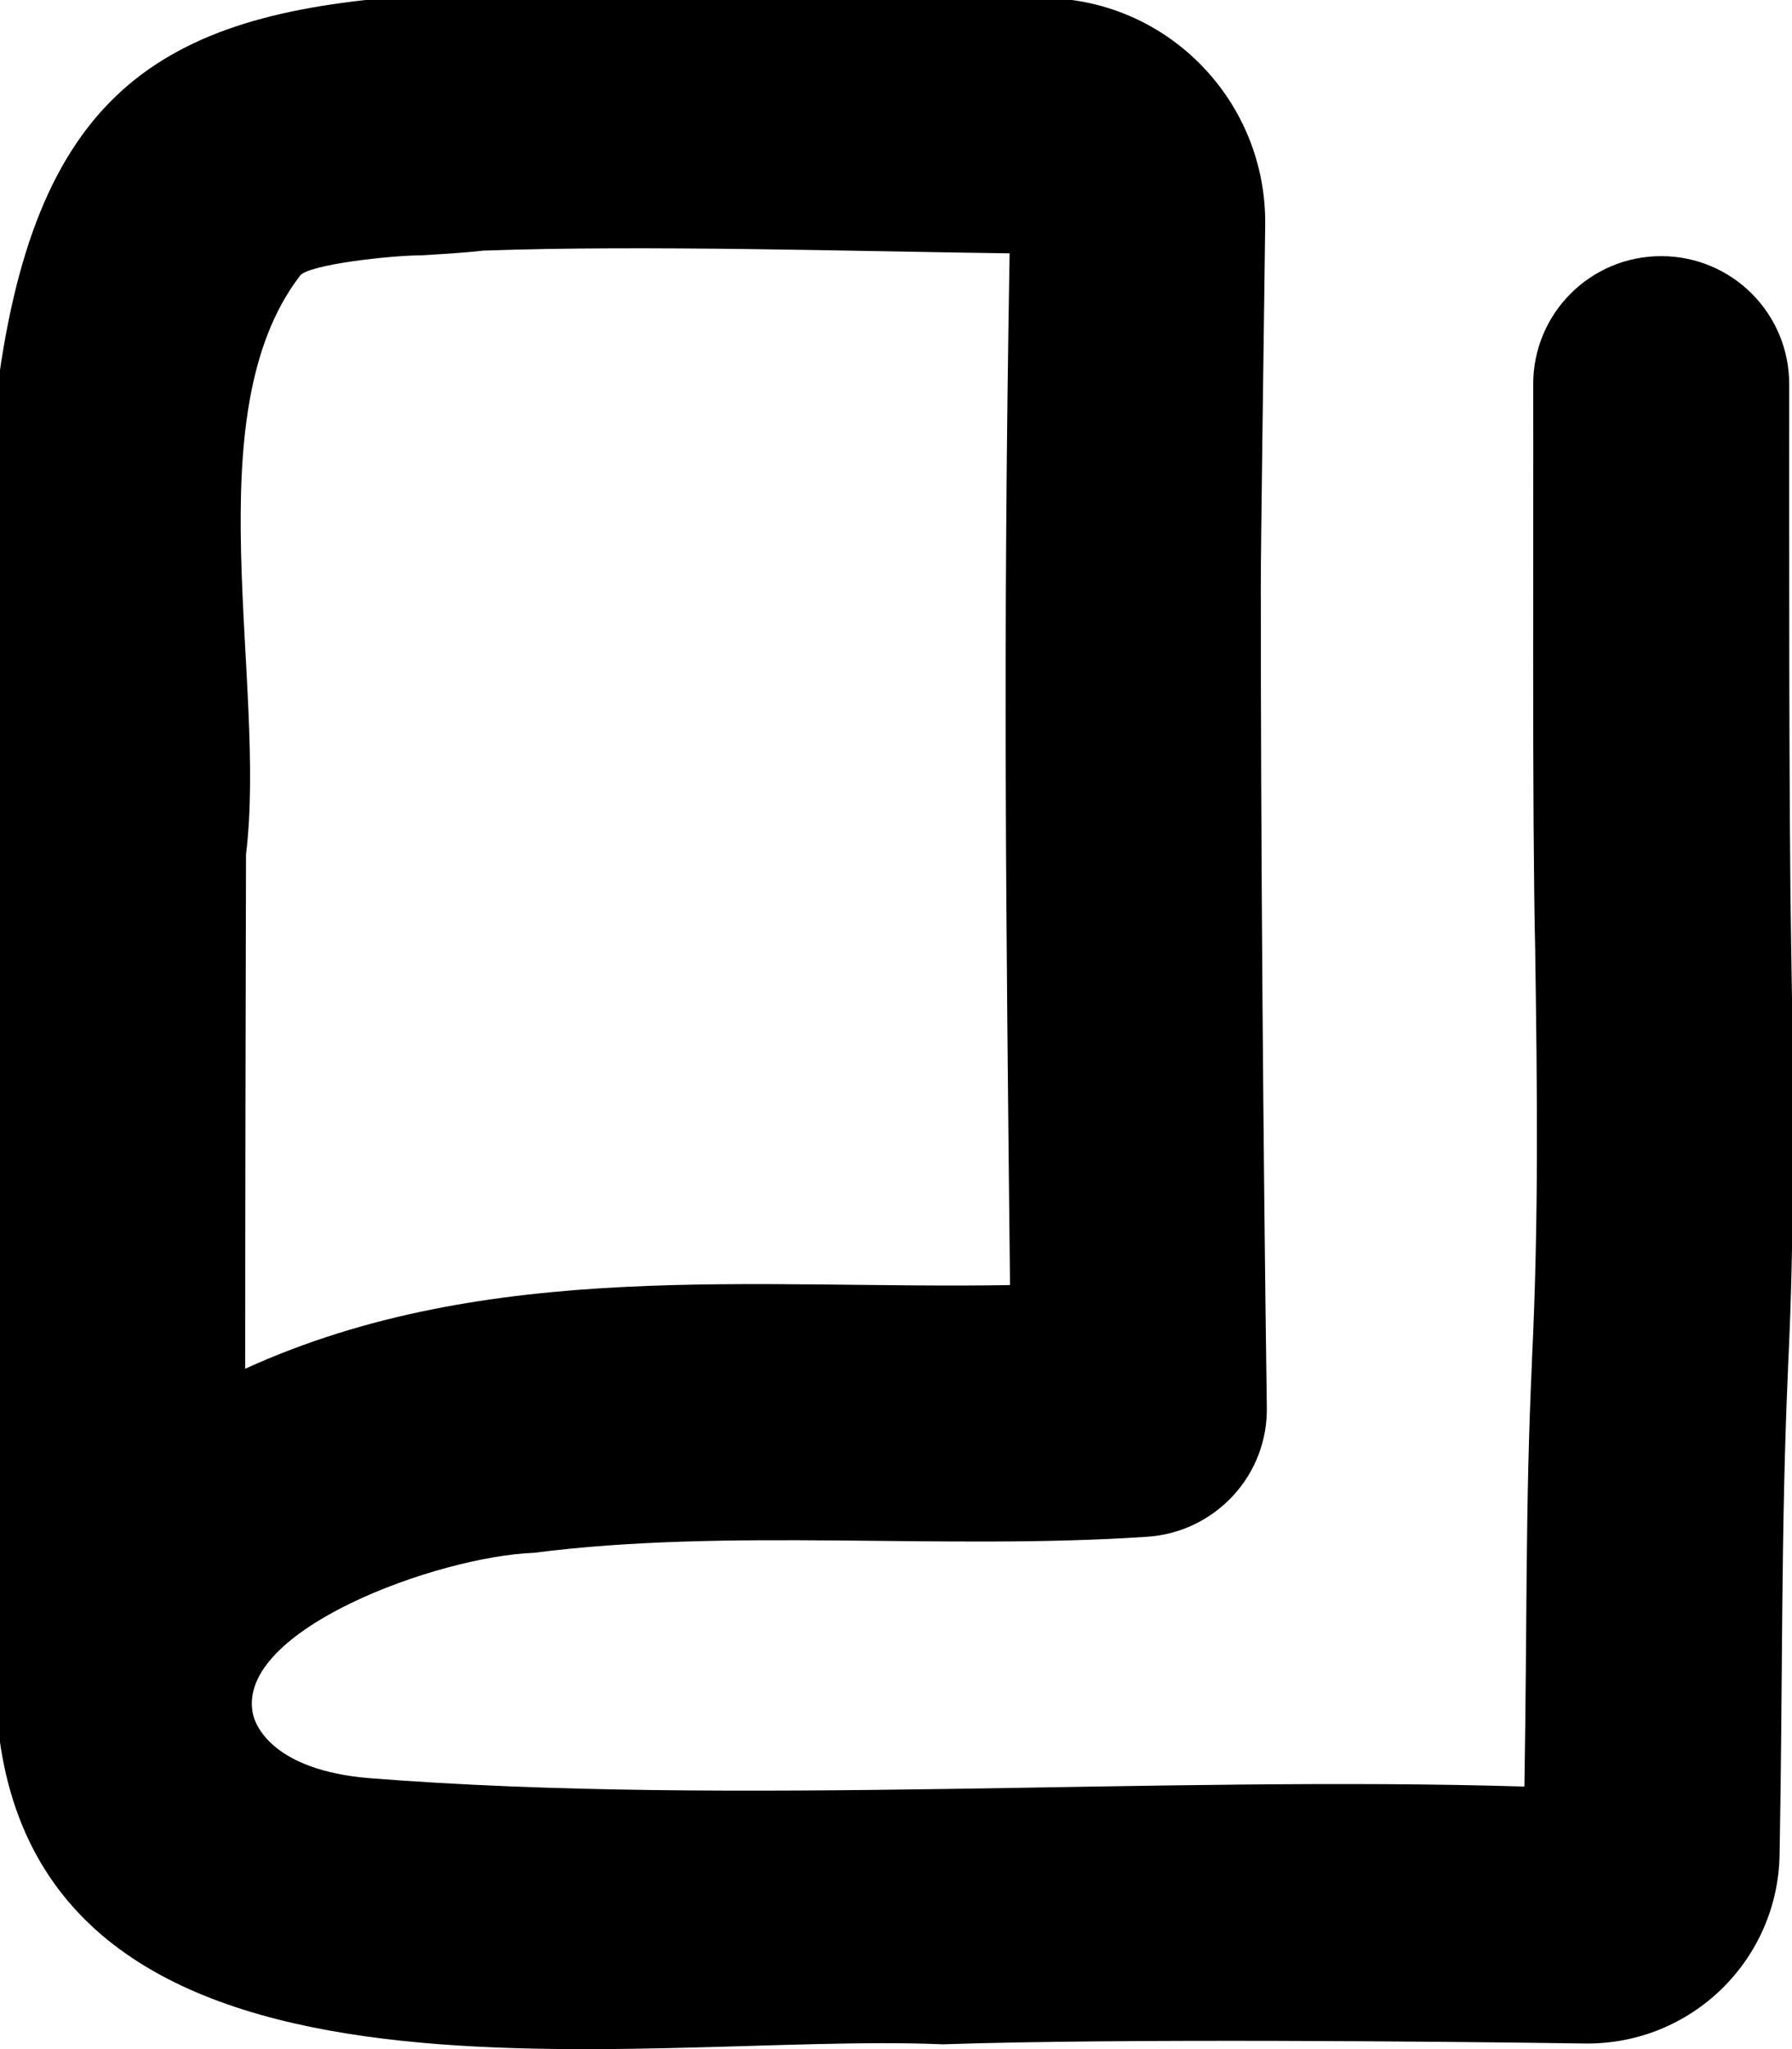 <svg xmlns="http://www.w3.org/2000/svg" viewBox="0 0 448 512"><!--! Font Awesome Pro 7.1.0 by @fontawesome - https://fontawesome.com License - https://fontawesome.com/license (Commercial License) Copyright 2025 Fonticons, Inc. --><path fill="currentColor" d="M261.6-.5c-214.8 .7-276.4-36.4-264.1 213.9-.2 65.1-.2 137.2-.2 202.6 0 3.7 .6 7.3 1.8 10.7 7.2 110.1 159.8 80.8 236.6 84.1 44.8-1.5 125.9-.7 160.6-.2 26.5 .3 48.2-20.8 48.6-47.3 .8-42.9 .3-80.8 2.1-121.2l0-.3c1.7-34.1 1.4-70.6 .8-105-.6-34.7-.5-105.4-.5-140.8 0-17.7-14.3-32-32-32s-32 14.3-32 32c.1 35.9-.3 106.6 .5 141.5 .5 34.6 .9 67.3-.8 102.1l0 .3c-1.7 36.9-1.2 65.2-1.9 106.5-91.8-2.8-197.3 5.1-288.8-2.1-23.9-2-28.5-13-29.1-16.2-4.2-20.9 46.3-39.2 70.2-40.1 49.1-6.3 102.1-.6 153.1-4 8.6-.5 16.2-4.3 21.7-10.2 5.6-6 8.7-14 8.5-22.4-.9-64.8-1.5-140.5-1.5-205.3 0-9.5 .7-59.2 1.1-89.8 .4-30.8-24-56.2-54.8-56.8zm-9.2 321.6c-63.6 1.1-130.3-6.8-191.1 20.9 0-42.6 .1-85.8 .2-128.5 5.3-43.4-13.1-109.9 13.5-144.6 2-2.8 22.8-5.1 30.3-5.1 4.8-.3 10.5-.6 15.7-1.2 0 0 .2 0 .5 0 39.4-1.4 92.6 .2 130.9 .7-1.7 99.4-.9 163 .1 257.7z"/></svg>